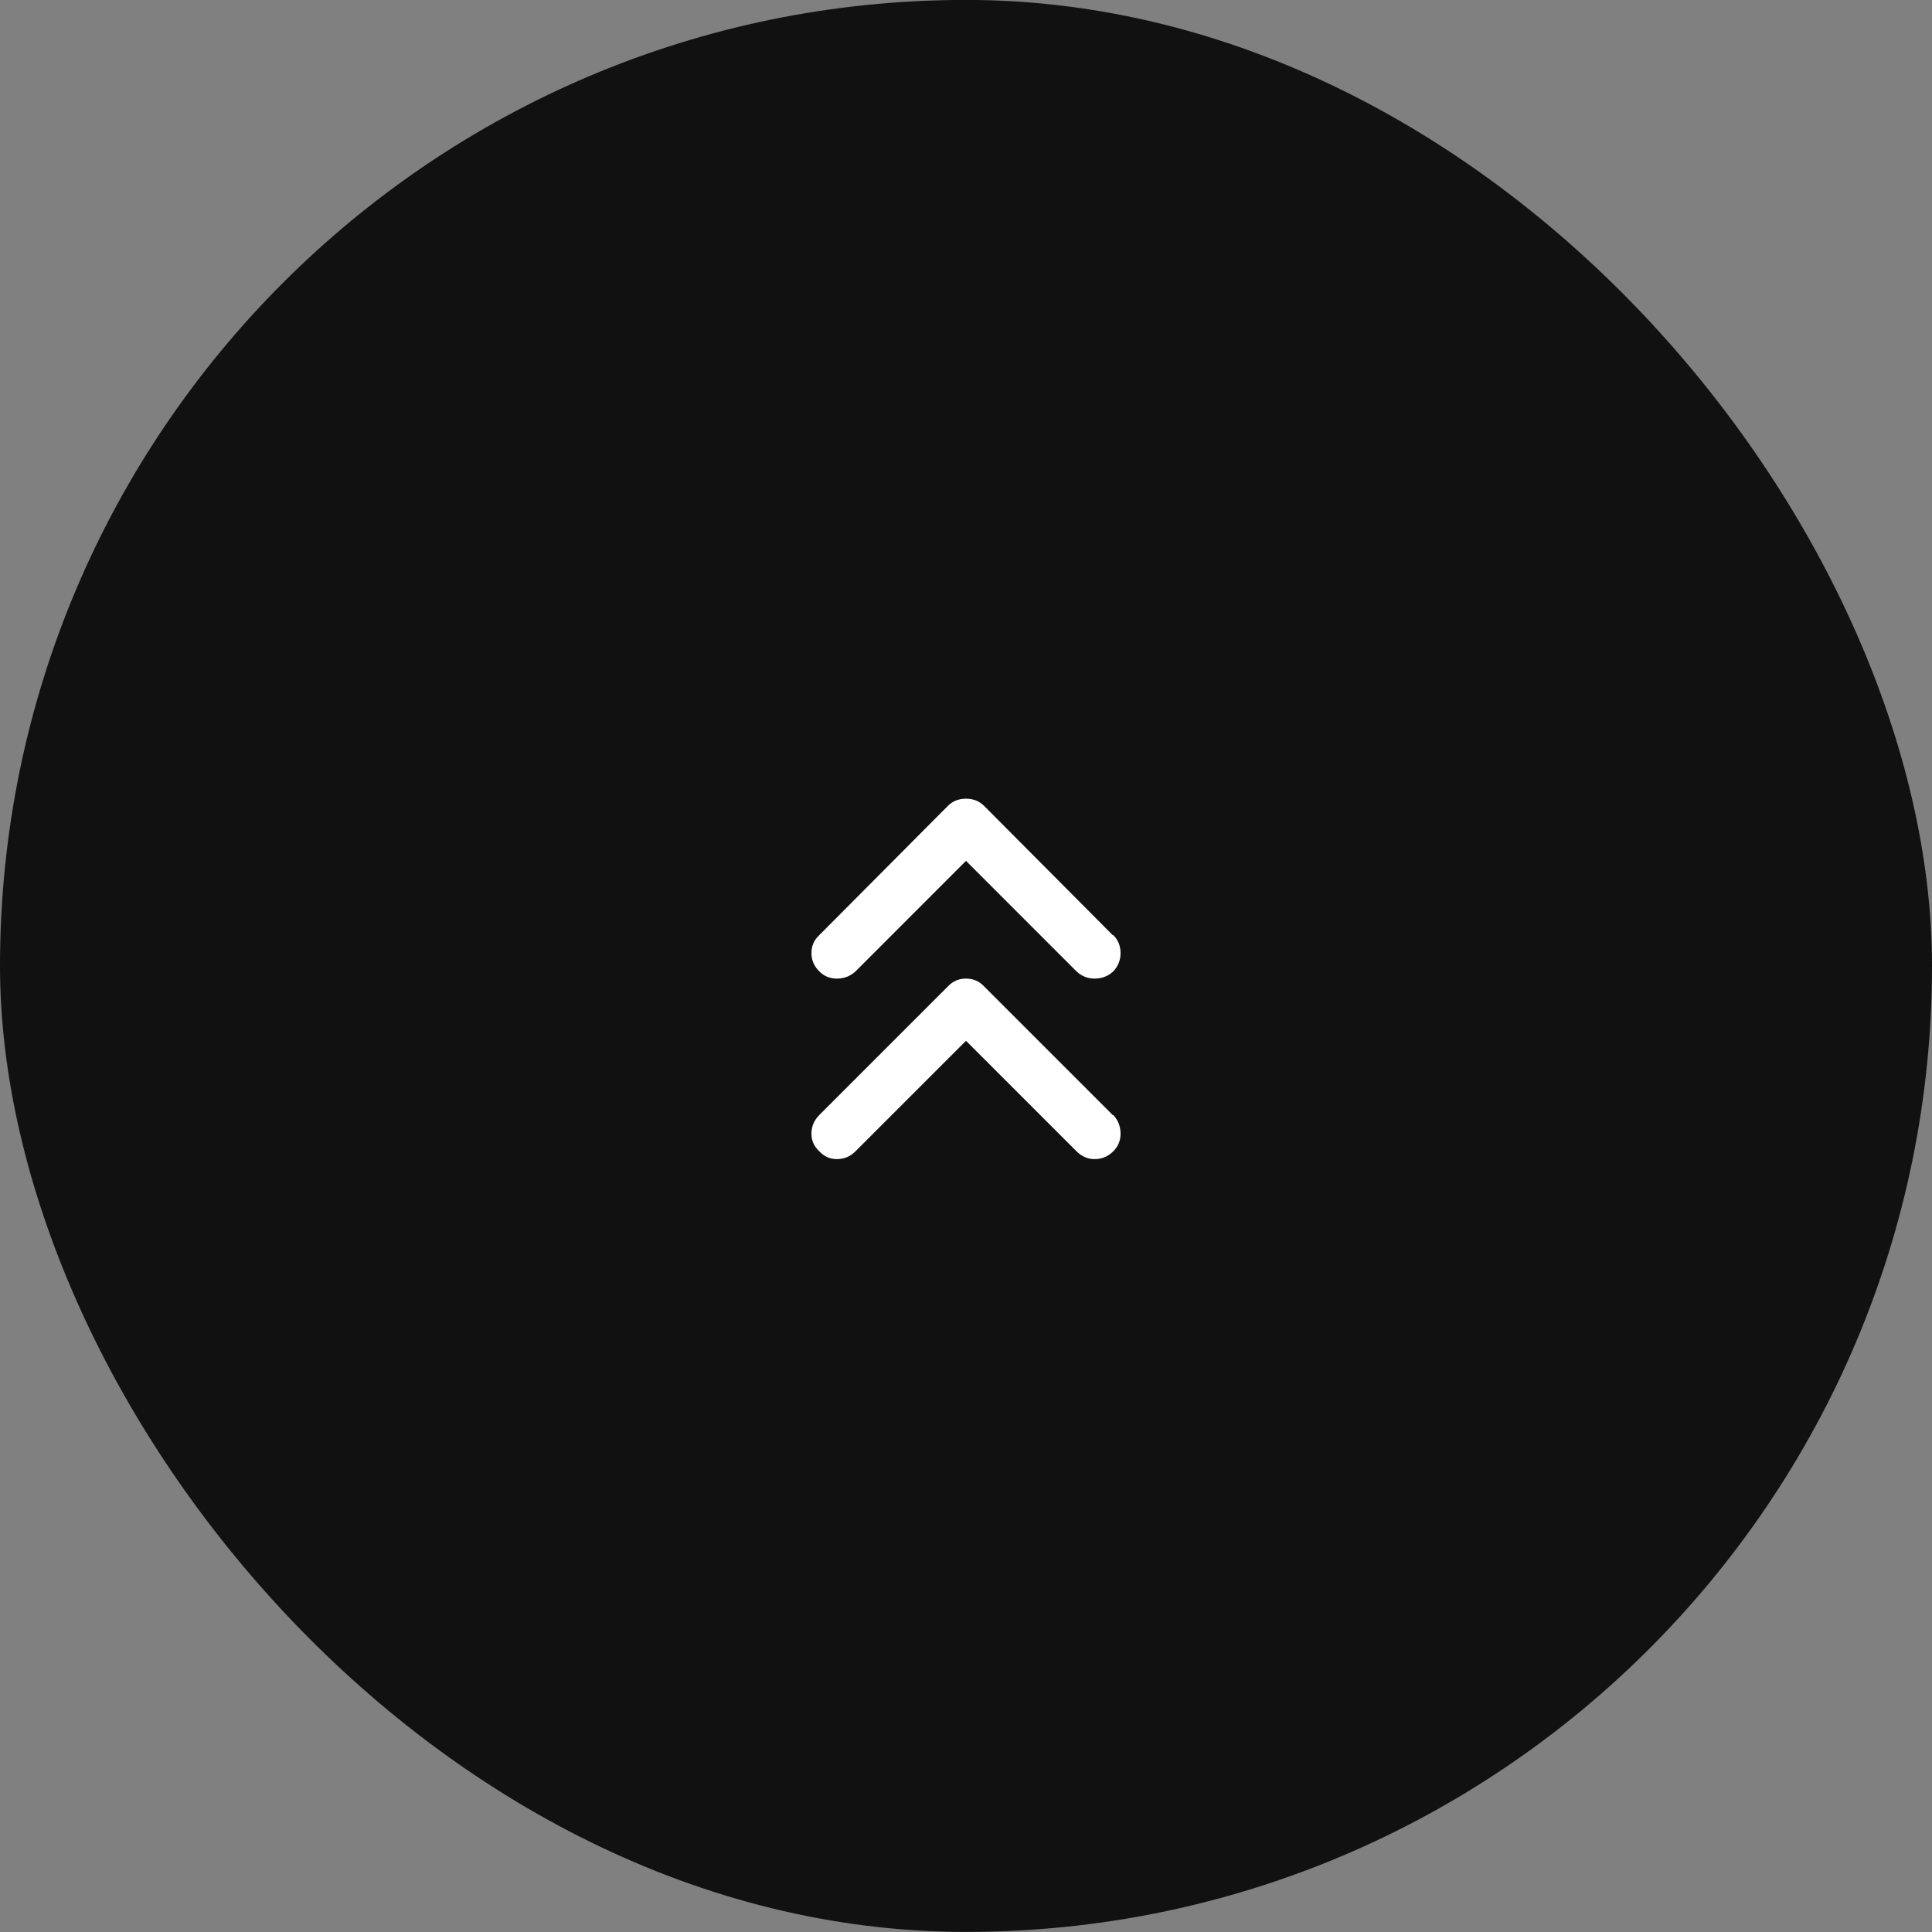 <svg width="50" height="50" viewBox="0 0 50 50" fill="none" xmlns="http://www.w3.org/2000/svg">
<rect x="0" y="0" width="50" height="50" fill="#808080" stroke="none"/>
<rect y="-0.002" width="50" height="50" rx="25" fill="#111111"/>
<path d="M28.797 24.201H28.812C28.938 24.326 29 24.482 29 24.67C29 24.847 28.938 25.003 28.812 25.139C28.677 25.264 28.516 25.326 28.328 25.326C28.151 25.326 27.995 25.264 27.859 25.139L25 22.279L22.141 25.139C22.005 25.264 21.844 25.326 21.656 25.326C21.479 25.326 21.328 25.264 21.203 25.139C21.068 25.003 21 24.847 21 24.67C21 24.482 21.068 24.326 21.203 24.201L24.531 20.857C24.656 20.732 24.812 20.67 25 20.67C25.188 20.67 25.344 20.732 25.469 20.857L28.797 24.201ZM28.797 28.857H28.812C28.938 28.993 29 29.154 29 29.342C29 29.519 28.938 29.67 28.812 29.795C28.677 29.93 28.516 29.998 28.328 29.998C28.151 29.998 27.995 29.93 27.859 29.795L25 26.936L22.141 29.795C22.005 29.93 21.844 29.998 21.656 29.998C21.479 29.998 21.328 29.93 21.203 29.795C21.068 29.67 21 29.519 21 29.342C21 29.154 21.068 28.993 21.203 28.857L24.531 25.529C24.656 25.394 24.812 25.326 25 25.326C25.188 25.326 25.344 25.394 25.469 25.529L28.797 28.857Z" fill="white"/>
</svg>
